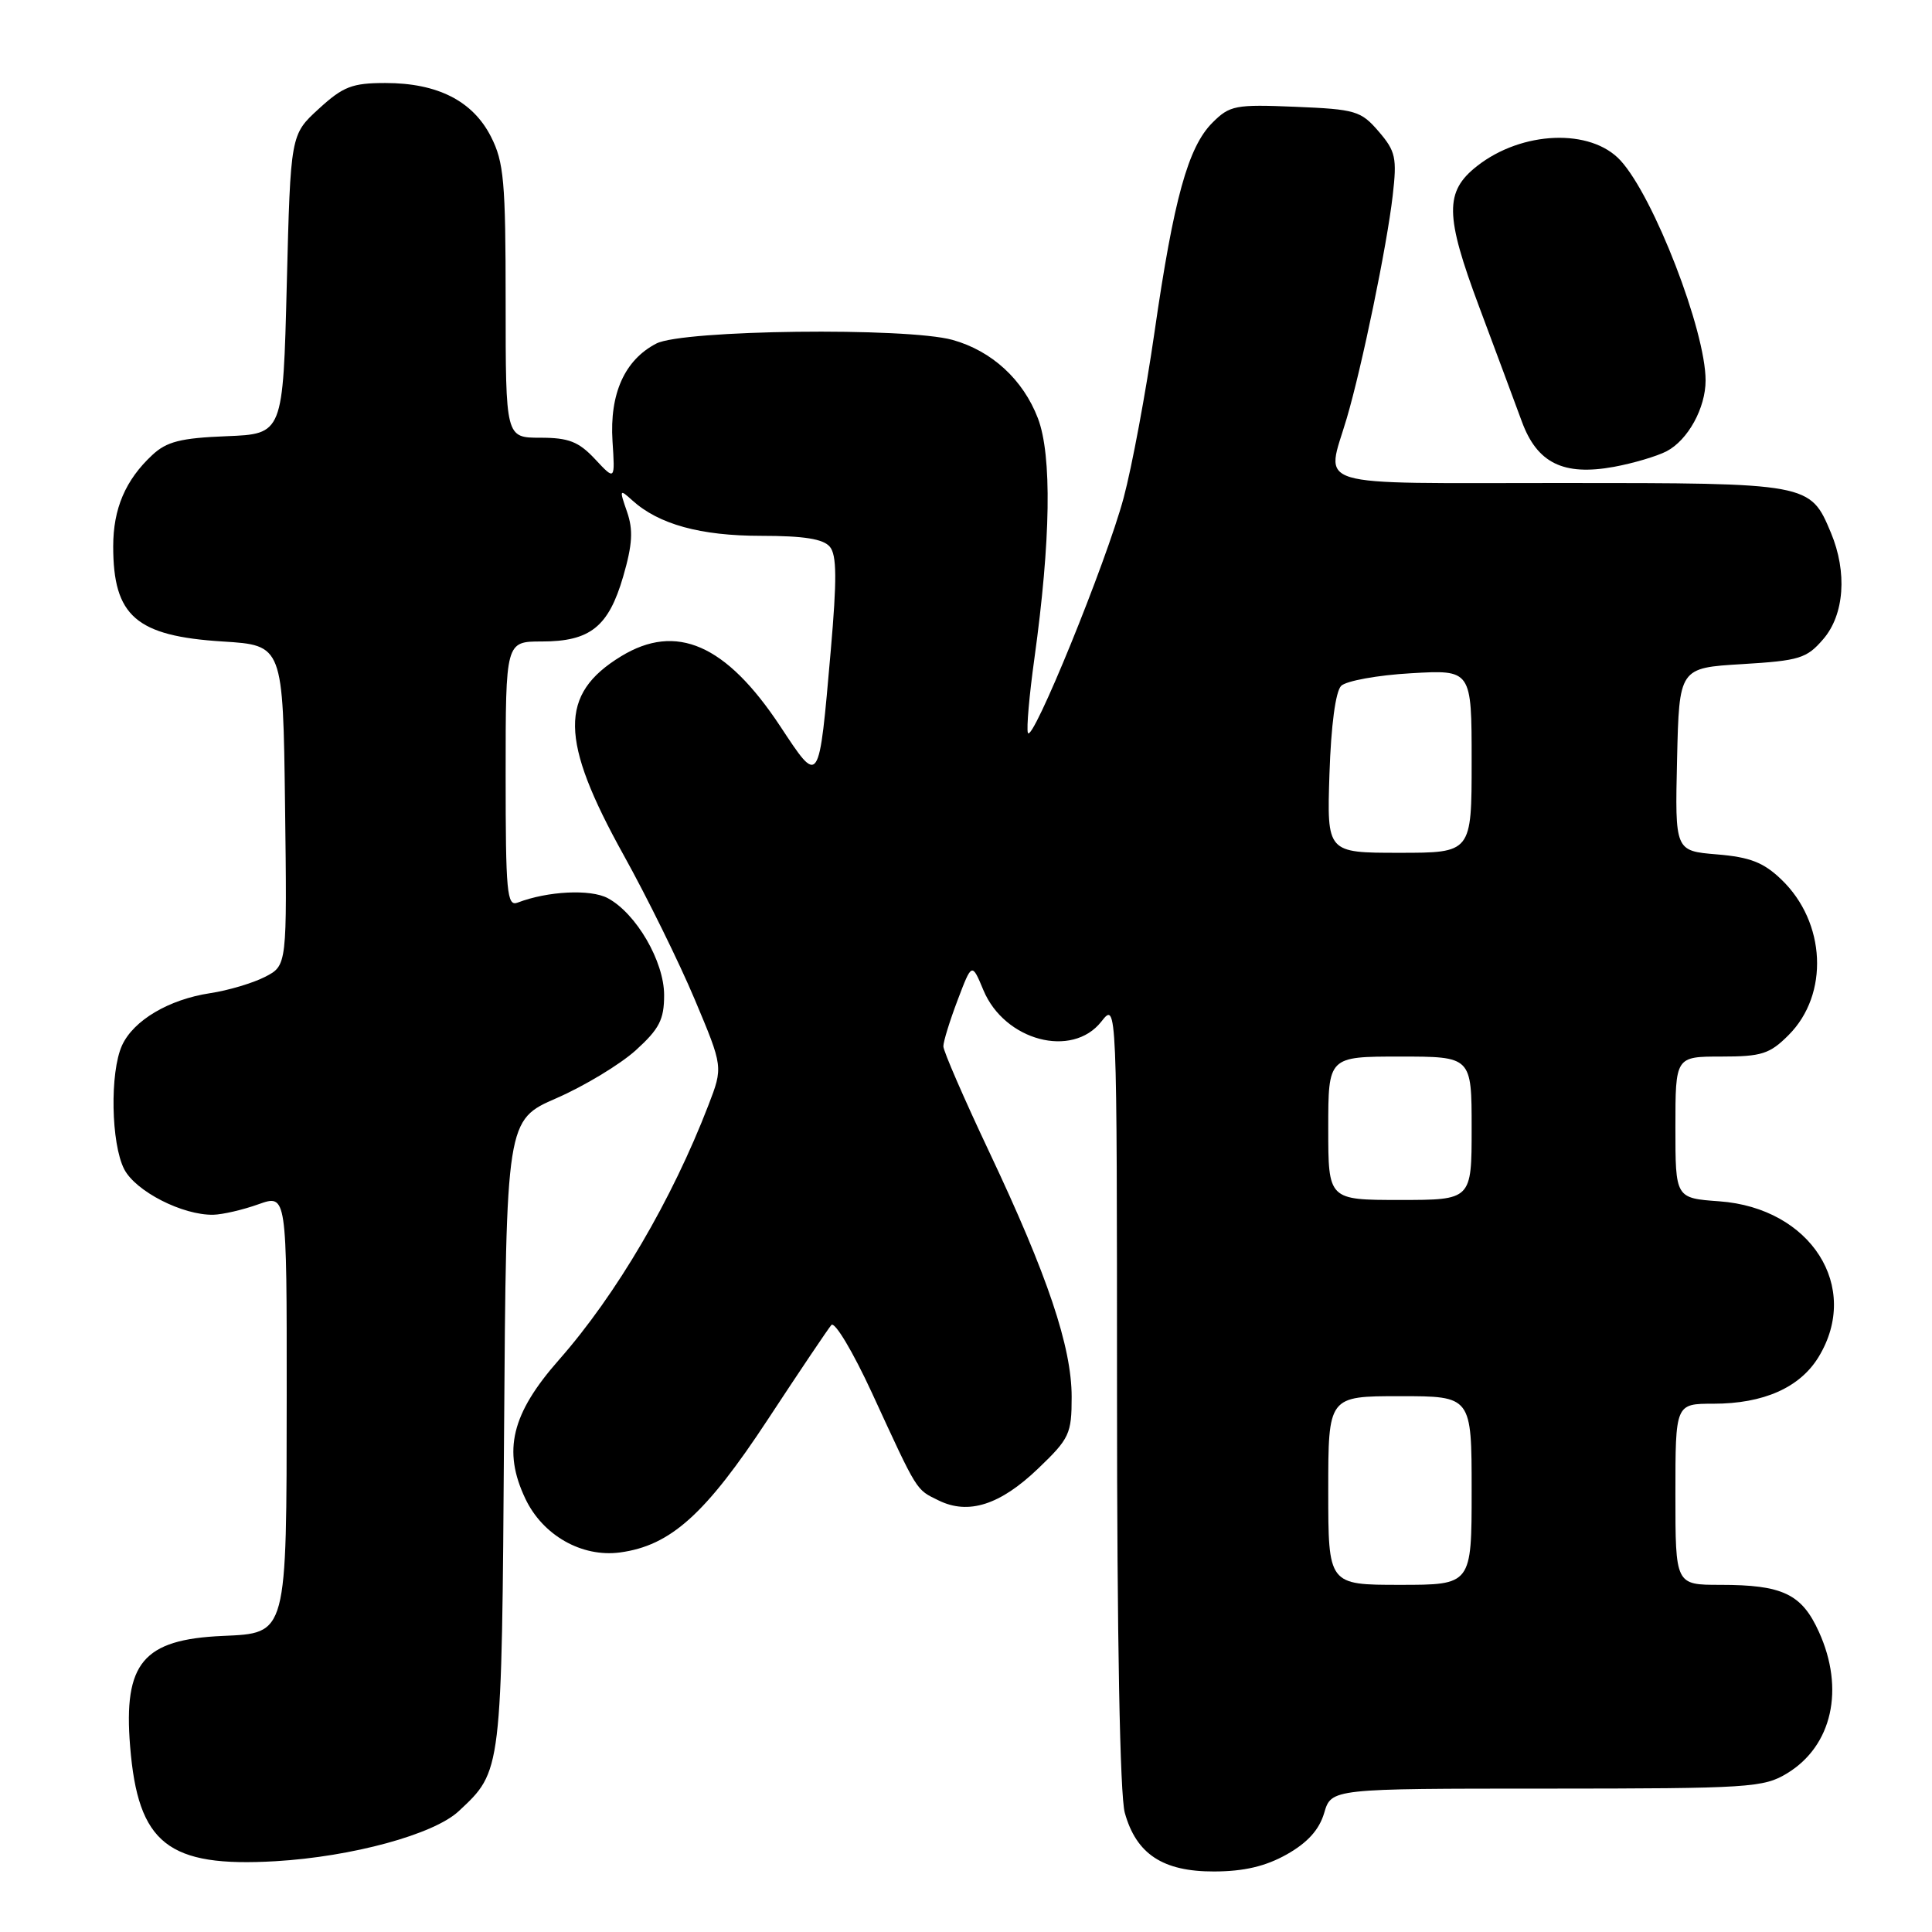 <?xml version="1.0" encoding="UTF-8" standalone="no"?>
<!DOCTYPE svg PUBLIC "-//W3C//DTD SVG 1.1//EN" "http://www.w3.org/Graphics/SVG/1.1/DTD/svg11.dtd" >
<svg xmlns="http://www.w3.org/2000/svg" xmlns:xlink="http://www.w3.org/1999/xlink" version="1.1" viewBox="0 0 256 256">
 <g >
 <path fill="currentColor"
d=" M 170.50 245.72 C 173.25 244.17 174.80 242.46 175.46 240.23 C 176.41 237.00 176.41 237.00 204.96 237.00 C 231.82 236.99 233.69 236.87 236.81 234.97 C 242.77 231.34 244.46 223.82 241.02 216.24 C 238.74 211.20 236.22 210.00 227.93 210.00 C 222.00 210.00 222.00 210.00 222.00 198.00 C 222.00 186.00 222.00 186.00 227.03 186.00 C 233.69 186.00 238.50 183.86 240.97 179.81 C 246.63 170.53 239.95 160.06 227.82 159.18 C 222.00 158.76 222.00 158.76 222.00 149.38 C 222.00 140.00 222.00 140.00 228.08 140.00 C 233.42 140.00 234.50 139.66 237.00 137.15 C 242.39 131.76 241.95 122.20 236.04 116.54 C 233.68 114.27 231.88 113.57 227.49 113.21 C 221.94 112.75 221.94 112.75 222.22 100.62 C 222.50 88.50 222.50 88.50 230.84 88.00 C 238.44 87.54 239.39 87.25 241.59 84.69 C 244.39 81.44 244.79 75.83 242.61 70.60 C 239.85 64.01 239.81 64.00 206.78 64.00 C 173.05 64.00 175.69 64.80 178.45 55.43 C 180.47 48.58 183.77 32.61 184.54 25.92 C 185.12 20.90 184.93 20.04 182.68 17.42 C 180.33 14.69 179.63 14.48 171.64 14.15 C 163.68 13.82 162.95 13.96 160.65 16.26 C 157.43 19.48 155.53 26.34 152.98 44.00 C 151.83 51.98 149.99 61.86 148.89 65.96 C 146.61 74.48 136.73 98.70 136.20 97.10 C 136.00 96.51 136.39 92.09 137.06 87.27 C 139.23 71.61 139.40 60.34 137.53 55.43 C 135.57 50.30 131.42 46.49 126.22 45.04 C 120.10 43.35 90.48 43.70 86.97 45.52 C 82.77 47.69 80.76 52.17 81.16 58.46 C 81.50 63.68 81.50 63.68 78.85 60.84 C 76.68 58.52 75.36 58.00 71.60 58.00 C 67.00 58.00 67.00 58.00 67.00 39.96 C 67.00 24.05 66.77 21.47 65.05 18.10 C 62.64 13.37 57.97 11.00 51.08 11.00 C 46.66 11.00 45.47 11.46 42.24 14.42 C 38.50 17.84 38.50 17.84 38.00 37.67 C 37.50 57.50 37.50 57.50 30.01 57.80 C 23.94 58.04 22.08 58.51 20.17 60.30 C 16.62 63.61 15.00 67.40 15.00 72.40 C 15.00 81.64 18.03 84.28 29.50 85.00 C 37.50 85.50 37.50 85.50 37.77 106.71 C 38.04 127.93 38.04 127.93 35.12 129.44 C 33.52 130.26 30.25 131.24 27.85 131.60 C 22.37 132.43 17.69 135.20 16.17 138.52 C 14.54 142.10 14.71 151.53 16.46 154.93 C 17.98 157.86 24.19 161.04 28.27 160.96 C 29.50 160.93 32.19 160.31 34.25 159.57 C 38.00 158.24 38.00 158.24 37.99 184.87 C 37.97 216.84 38.09 216.38 29.48 216.77 C 18.96 217.24 16.35 220.35 17.24 231.38 C 18.28 244.32 22.24 247.45 36.51 246.62 C 46.66 246.02 57.48 243.07 60.77 240.00 C 66.52 234.64 66.48 235.00 66.79 189.95 C 67.08 148.41 67.08 148.41 73.77 145.50 C 77.45 143.89 82.15 141.05 84.23 139.18 C 87.36 136.34 88.00 135.11 88.00 131.86 C 88.00 127.39 84.30 121.03 80.53 119.01 C 78.25 117.79 72.58 118.07 68.59 119.60 C 67.17 120.15 67.00 118.28 67.00 102.61 C 67.00 85.00 67.00 85.00 71.78 85.00 C 78.20 85.00 80.63 83.06 82.57 76.41 C 83.81 72.14 83.92 70.22 83.08 67.80 C 82.05 64.84 82.09 64.77 83.78 66.30 C 87.29 69.48 92.82 71.00 100.85 71.00 C 106.52 71.00 109.09 71.41 109.96 72.45 C 110.88 73.55 110.90 76.76 110.08 86.20 C 108.49 104.35 108.62 104.15 103.35 96.18 C 96.20 85.39 89.61 82.50 82.30 86.96 C 74.06 91.98 74.14 98.00 82.64 113.31 C 85.75 118.91 89.99 127.52 92.06 132.44 C 95.82 141.38 95.82 141.38 93.87 146.44 C 89.05 158.96 81.67 171.55 74.07 180.18 C 67.77 187.33 66.59 192.22 69.61 198.58 C 71.91 203.44 77.09 206.38 82.14 205.71 C 88.86 204.81 93.49 200.64 101.76 188.06 C 105.94 181.70 109.72 176.08 110.16 175.57 C 110.60 175.06 113.02 179.11 115.54 184.57 C 121.67 197.88 121.33 197.32 124.38 198.82 C 128.33 200.76 132.54 199.41 137.58 194.57 C 141.71 190.62 142.00 189.99 142.00 185.10 C 142.00 178.47 138.81 168.99 131.08 152.64 C 127.74 145.57 125.00 139.27 125.00 138.64 C 125.00 138.01 125.85 135.26 126.89 132.52 C 128.78 127.54 128.78 127.54 130.31 131.21 C 133.11 137.90 142.06 140.28 145.93 135.37 C 148.00 132.73 148.00 132.73 148.01 184.62 C 148.01 217.09 148.40 237.89 149.04 240.20 C 150.56 245.68 154.09 248.00 160.88 247.98 C 164.83 247.97 167.69 247.30 170.50 245.72 Z  M 220.84 59.79 C 223.66 58.31 226.00 54.07 226.00 50.41 C 226.00 43.81 219.14 26.08 214.73 21.27 C 210.79 16.97 201.66 17.33 195.71 22.01 C 191.41 25.39 191.46 28.53 195.98 40.61 C 198.22 46.60 200.77 53.46 201.65 55.85 C 203.67 61.36 207.15 63.08 213.85 61.86 C 216.41 61.39 219.55 60.46 220.84 59.79 Z  M 176.00 197.50 C 176.00 185.00 176.00 185.00 185.50 185.00 C 195.00 185.00 195.00 185.00 195.00 197.50 C 195.00 210.00 195.00 210.00 185.50 210.00 C 176.00 210.00 176.00 210.00 176.00 197.50 Z  M 176.00 149.50 C 176.00 140.00 176.00 140.00 185.50 140.00 C 195.00 140.00 195.00 140.00 195.00 149.50 C 195.00 159.00 195.00 159.00 185.50 159.00 C 176.00 159.00 176.00 159.00 176.00 149.50 Z  M 176.16 102.55 C 176.37 96.12 176.97 91.63 177.71 90.88 C 178.38 90.22 182.54 89.46 186.96 89.21 C 195.00 88.74 195.00 88.74 195.00 100.87 C 195.00 113.00 195.00 113.00 185.41 113.00 C 175.82 113.00 175.82 113.00 176.16 102.55 Z "/>
</g>
</svg>